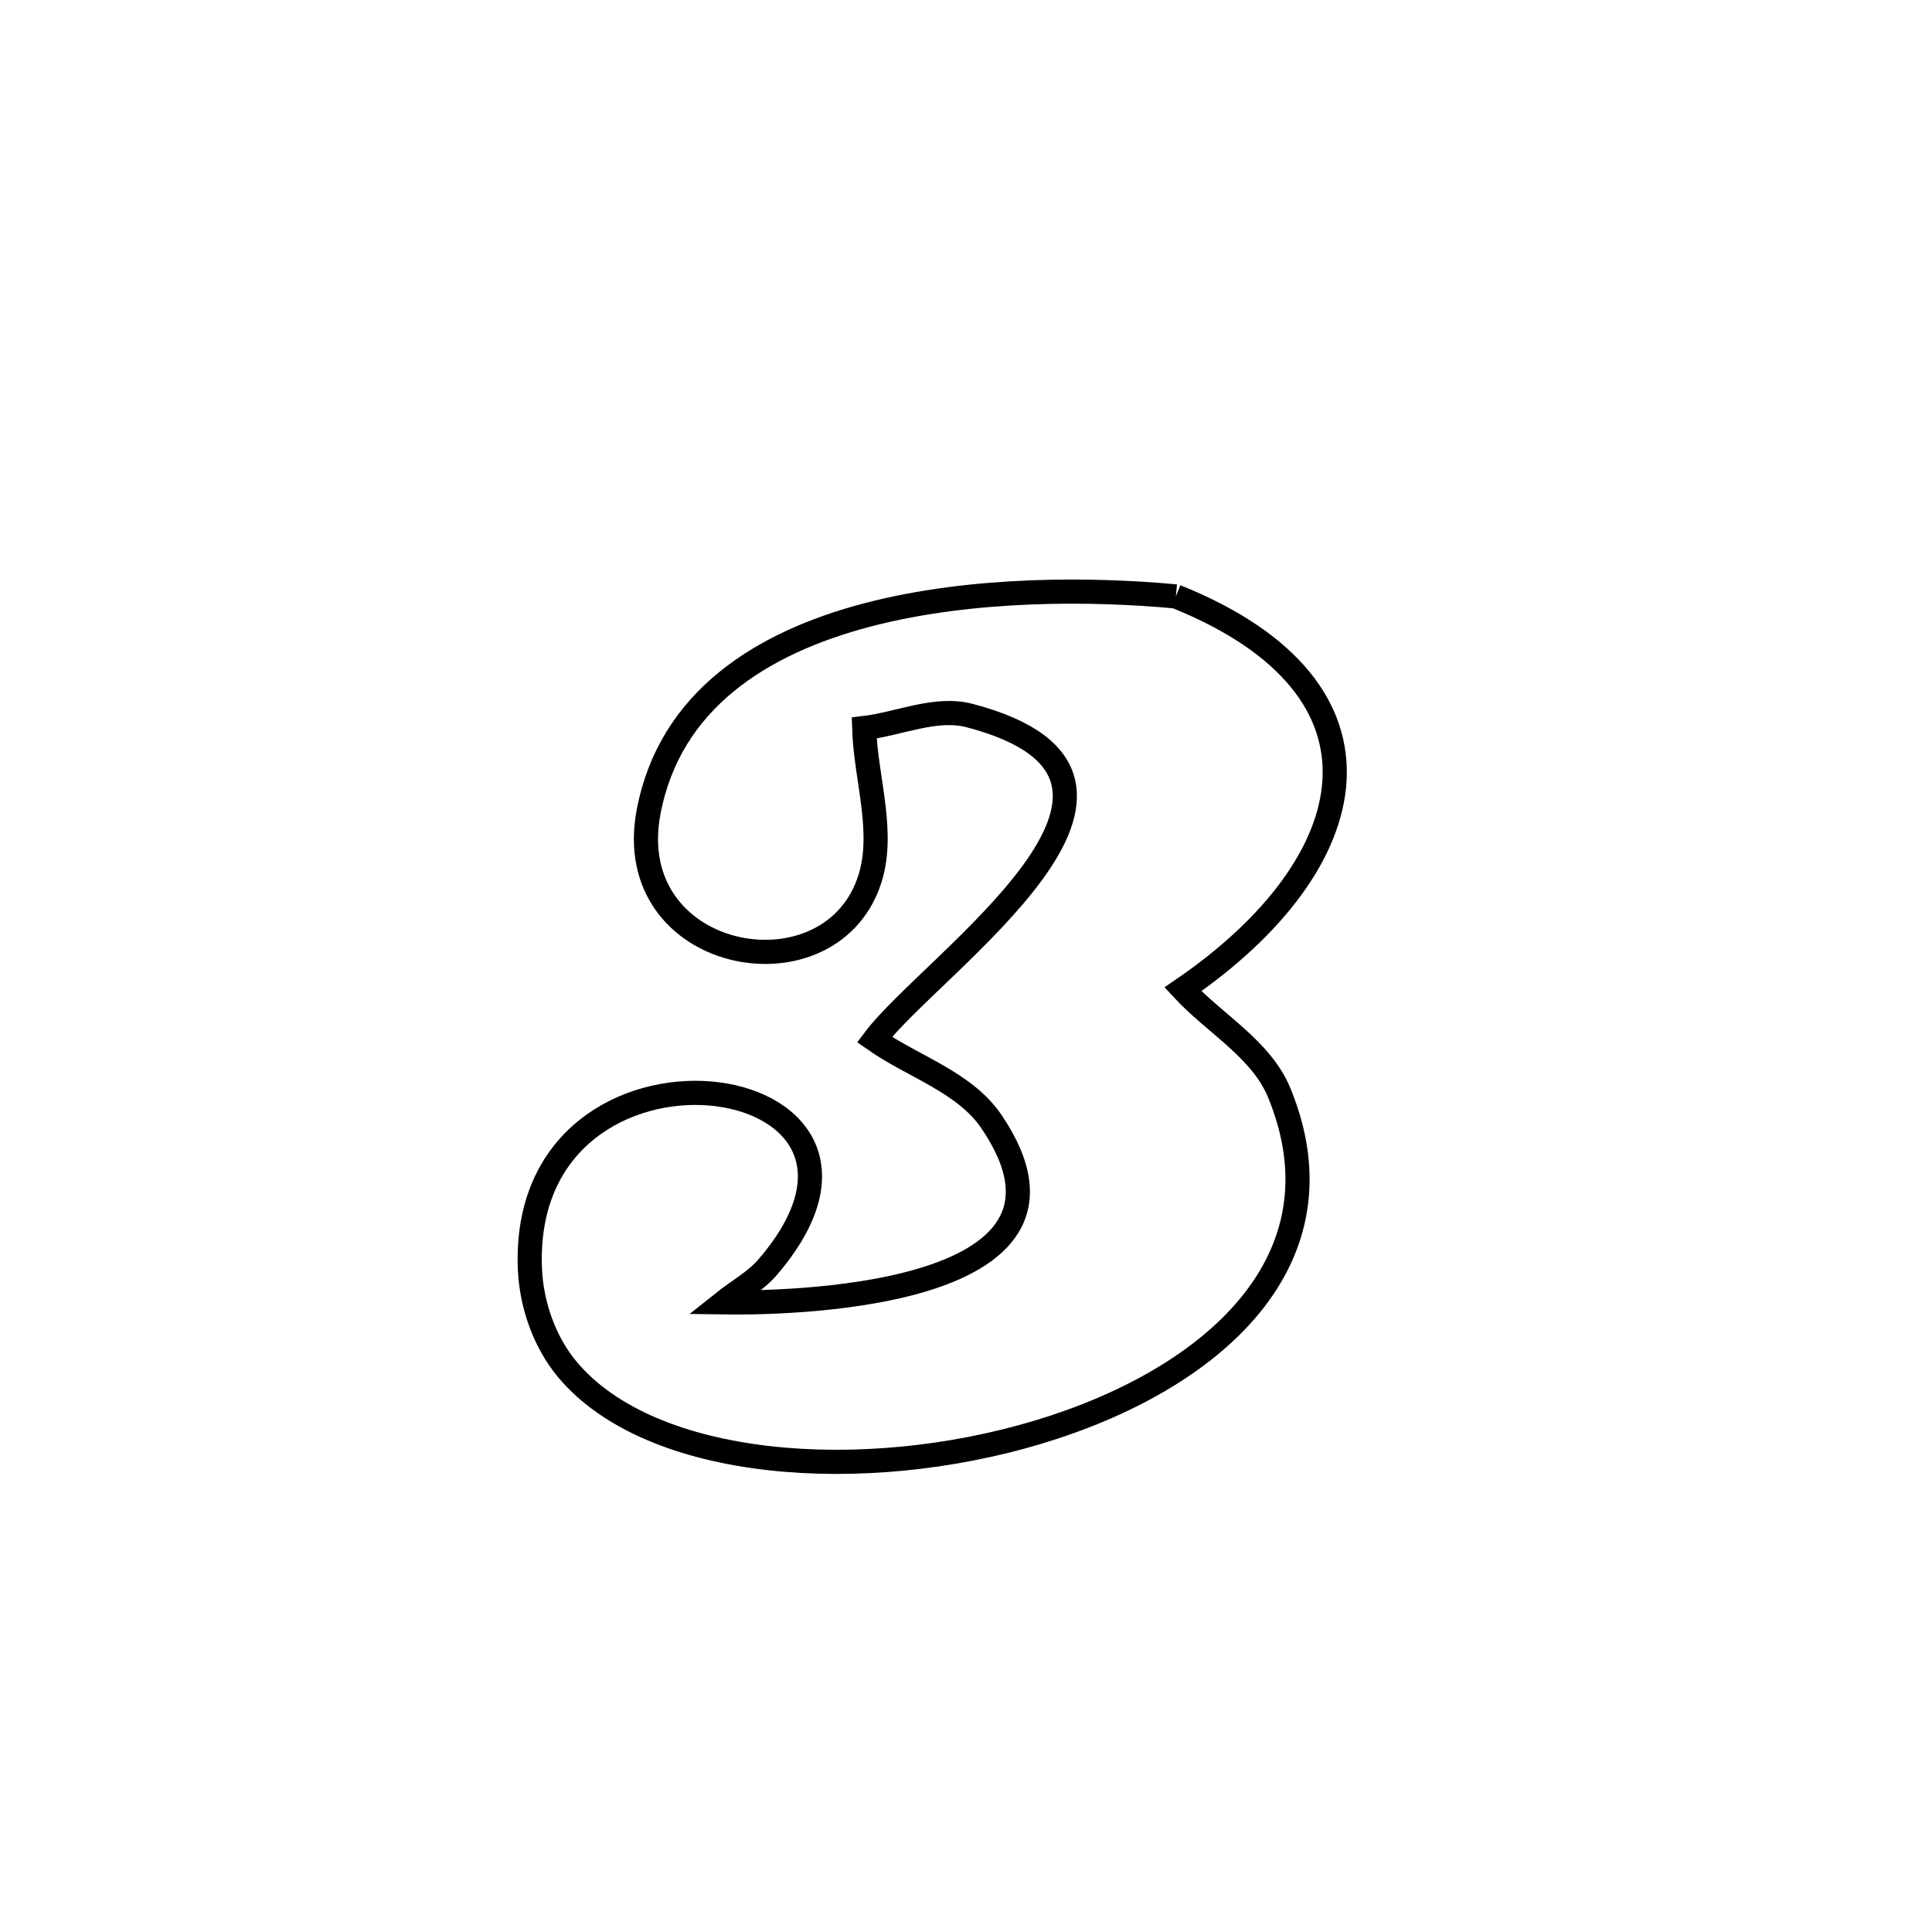 <svg xmlns="http://www.w3.org/2000/svg" viewBox="0.0 0.0 24.0 24.0" height="200px" width="200px"><path fill="none" stroke="black" stroke-width=".3" stroke-opacity="1.0"  filling="0" d="M14.607 7.409 L14.607 7.409 C17.468 8.558 16.972 10.729 14.694 12.29 L14.694 12.29 C15.093 12.719 15.669 13.034 15.891 13.575 C16.748 15.658 15.059 17.141 12.895 17.791 C10.731 18.442 8.092 18.26 7.048 17.012 C6.764 16.672 6.602 16.209 6.583 15.766 C6.443 12.506 11.703 13.215 9.538 15.739 C9.385 15.918 9.17 16.033 8.987 16.179 L8.987 16.179 C9.616 16.189 13.84 16.174 12.314 13.93 C11.981 13.442 11.346 13.252 10.862 12.914 L10.862 12.914 C11.576 11.965 14.996 9.666 12.049 8.89 C11.623 8.777 11.173 8.992 10.735 9.044 L10.735 9.044 C10.754 9.684 11.006 10.36 10.791 10.963 C10.269 12.435 7.706 11.942 8.057 10.086 C8.319 8.702 9.453 7.986 10.774 7.639 C12.094 7.293 13.601 7.315 14.607 7.409 L14.607 7.409"></path></svg>